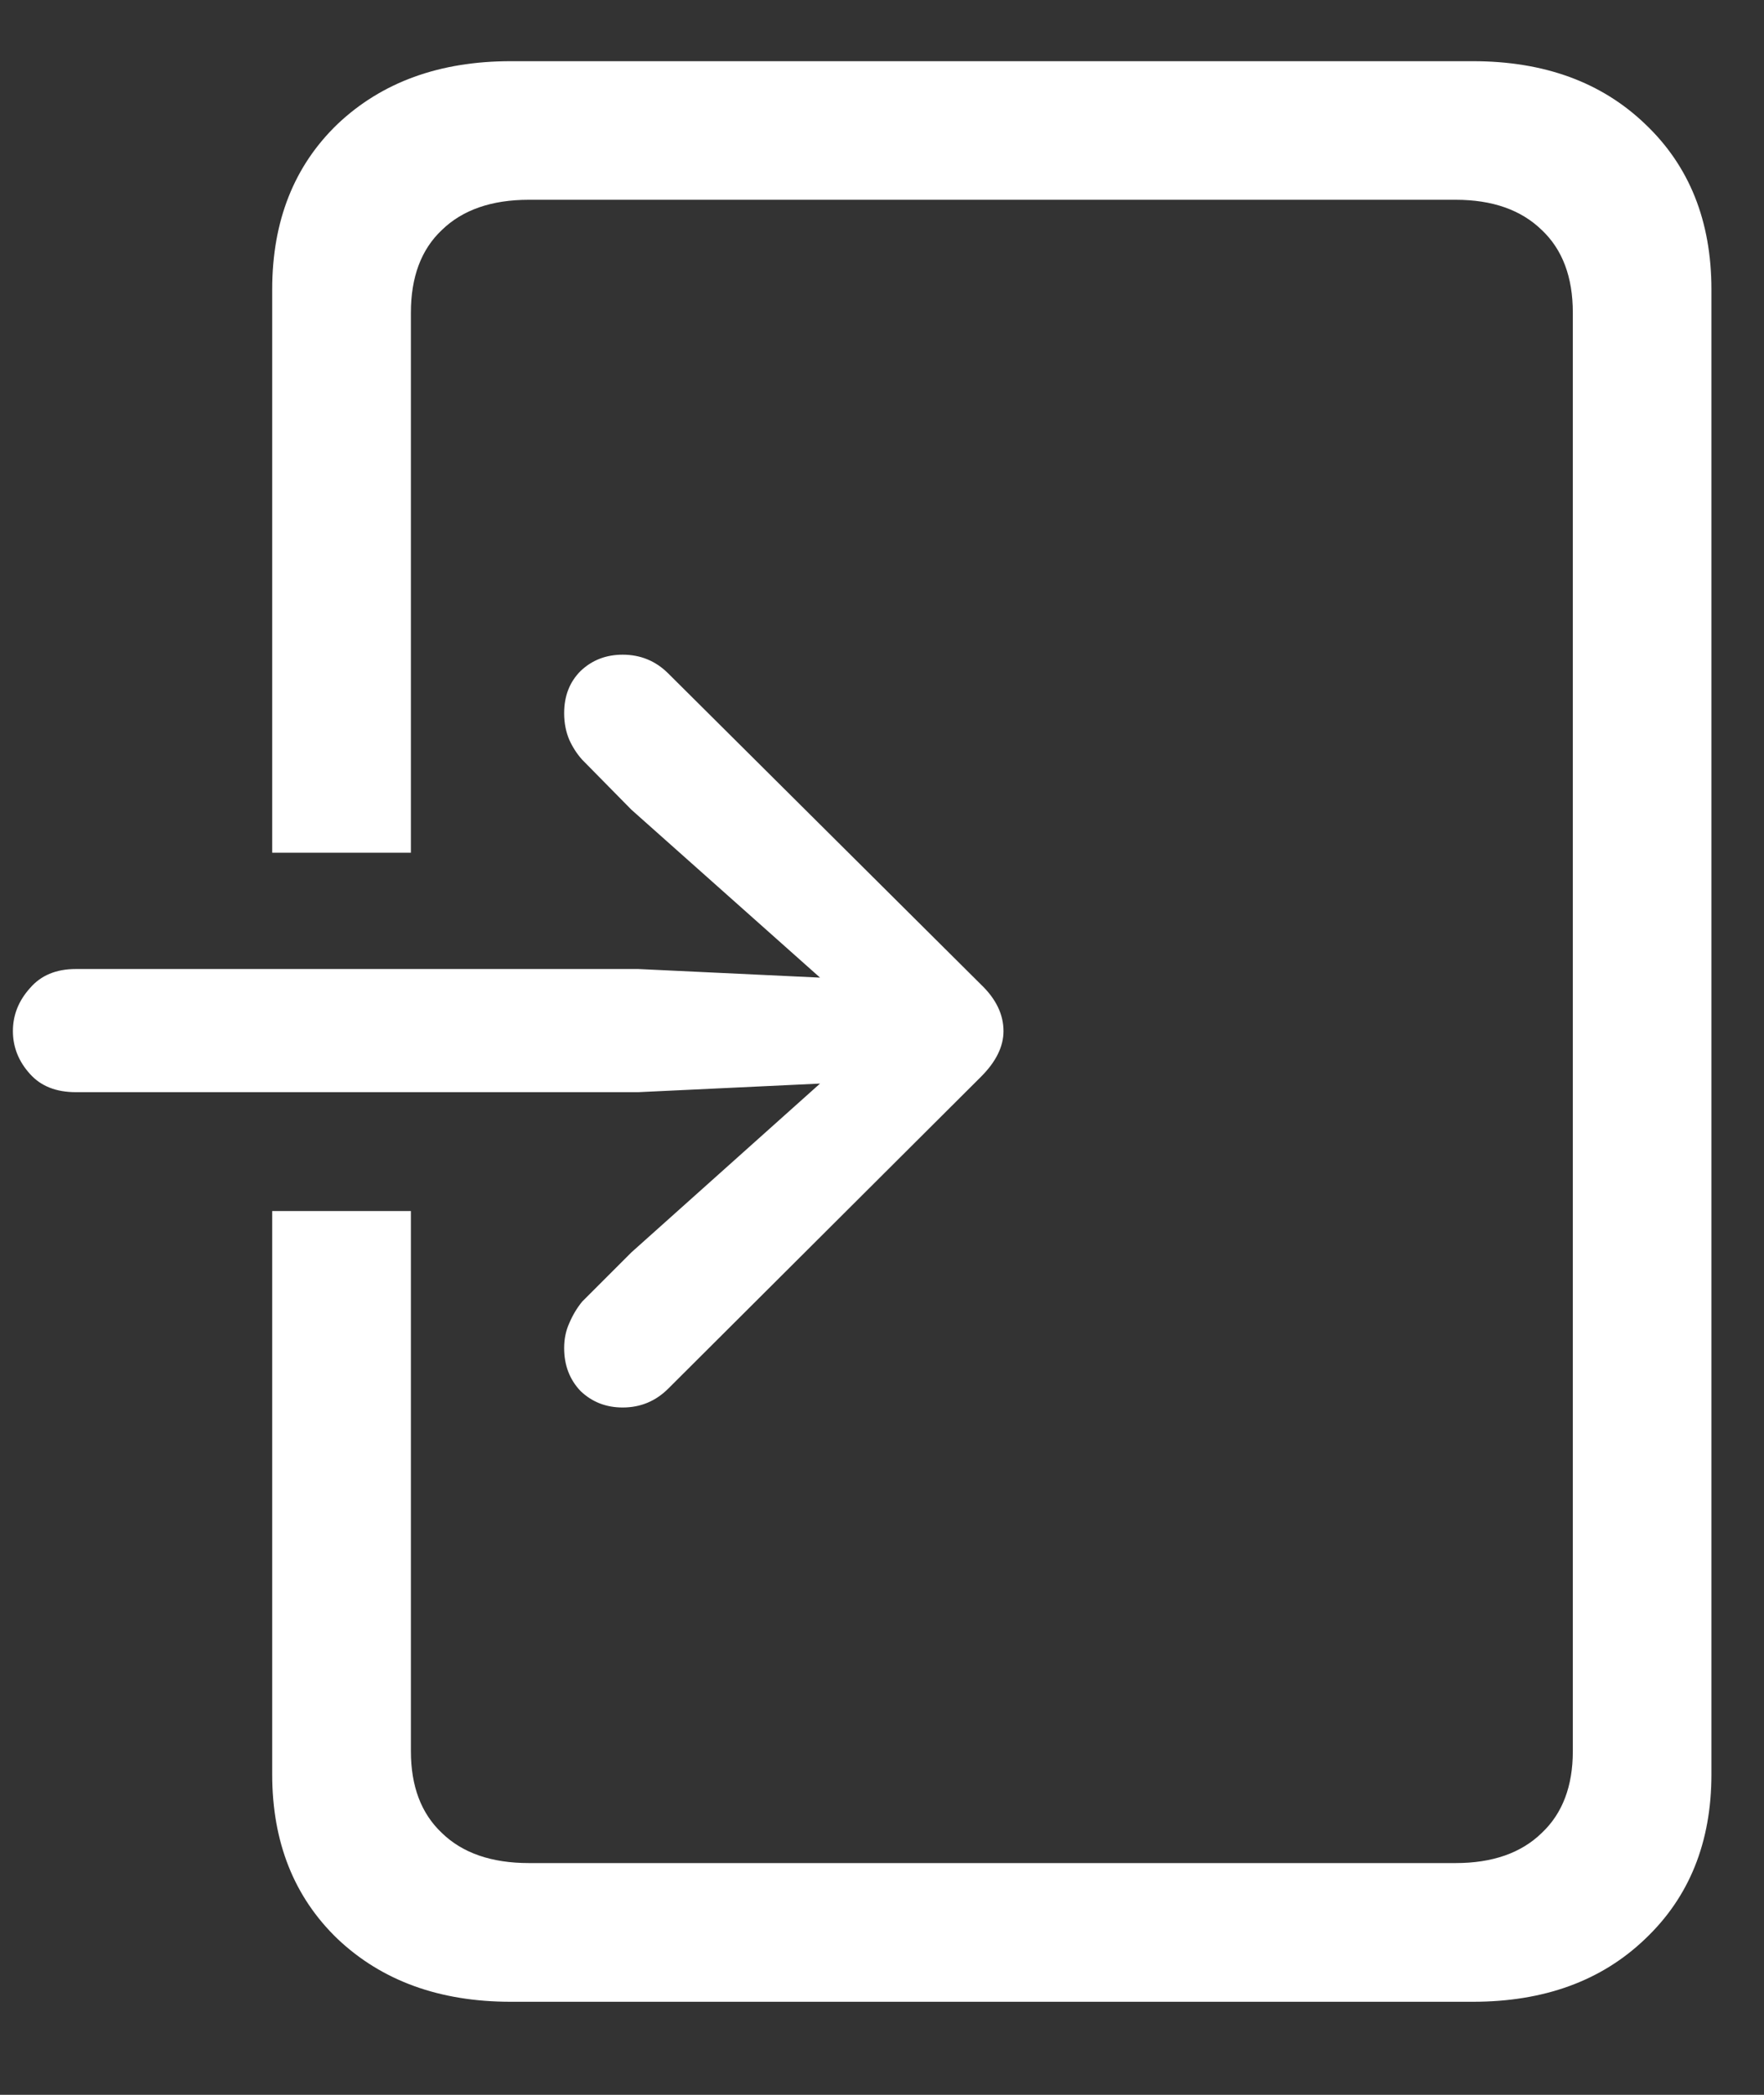 <svg width="16" height="19" viewBox="0 0 16 19" fill="none" xmlns="http://www.w3.org/2000/svg">
<rect x="0" y="0" width="16" height="19" fill="#333333" stroke="none"/>
<path d="M2.469 10.984V16.094C2.469 16.708 2.667 17.206 3.062 17.586C3.464 17.966 3.987 18.156 4.633 18.156H13.359C14.005 18.156 14.526 17.966 14.922 17.586C15.323 17.206 15.523 16.708 15.523 16.094V2.625C15.523 2.005 15.323 1.505 14.922 1.125C14.526 0.745 14.005 0.555 13.359 0.555H4.633C3.987 0.555 3.464 0.745 3.062 1.125C2.667 1.505 2.469 2.005 2.469 2.625V7.734H3.727V2.836C3.727 2.513 3.82 2.263 4.008 2.086C4.195 1.904 4.458 1.812 4.797 1.812H13.203C13.537 1.812 13.797 1.904 13.984 2.086C14.172 2.263 14.266 2.513 14.266 2.836V15.883C14.266 16.201 14.172 16.448 13.984 16.625C13.797 16.807 13.537 16.898 13.203 16.898H4.797C4.458 16.898 4.195 16.807 4.008 16.625C3.82 16.448 3.727 16.201 3.727 15.883V10.984H2.469ZM0.688 9.906H5.789L7.438 9.828L5.727 11.359L5.281 11.805C5.234 11.862 5.195 11.927 5.164 12C5.133 12.068 5.117 12.143 5.117 12.227C5.117 12.383 5.167 12.513 5.266 12.617C5.37 12.716 5.497 12.766 5.648 12.766C5.81 12.766 5.948 12.708 6.062 12.594L8.898 9.766C9.034 9.63 9.102 9.492 9.102 9.352C9.102 9.201 9.034 9.06 8.898 8.93L6.062 6.109C5.948 5.995 5.81 5.938 5.648 5.938C5.497 5.938 5.37 5.987 5.266 6.086C5.167 6.185 5.117 6.312 5.117 6.469C5.117 6.557 5.133 6.638 5.164 6.711C5.195 6.779 5.234 6.839 5.281 6.891L5.727 7.344L7.438 8.867L5.789 8.789H0.688C0.51 8.789 0.372 8.846 0.273 8.961C0.169 9.076 0.117 9.206 0.117 9.352C0.117 9.497 0.169 9.628 0.273 9.742C0.372 9.852 0.51 9.906 0.688 9.906Z" fill="white"/>
</svg>
